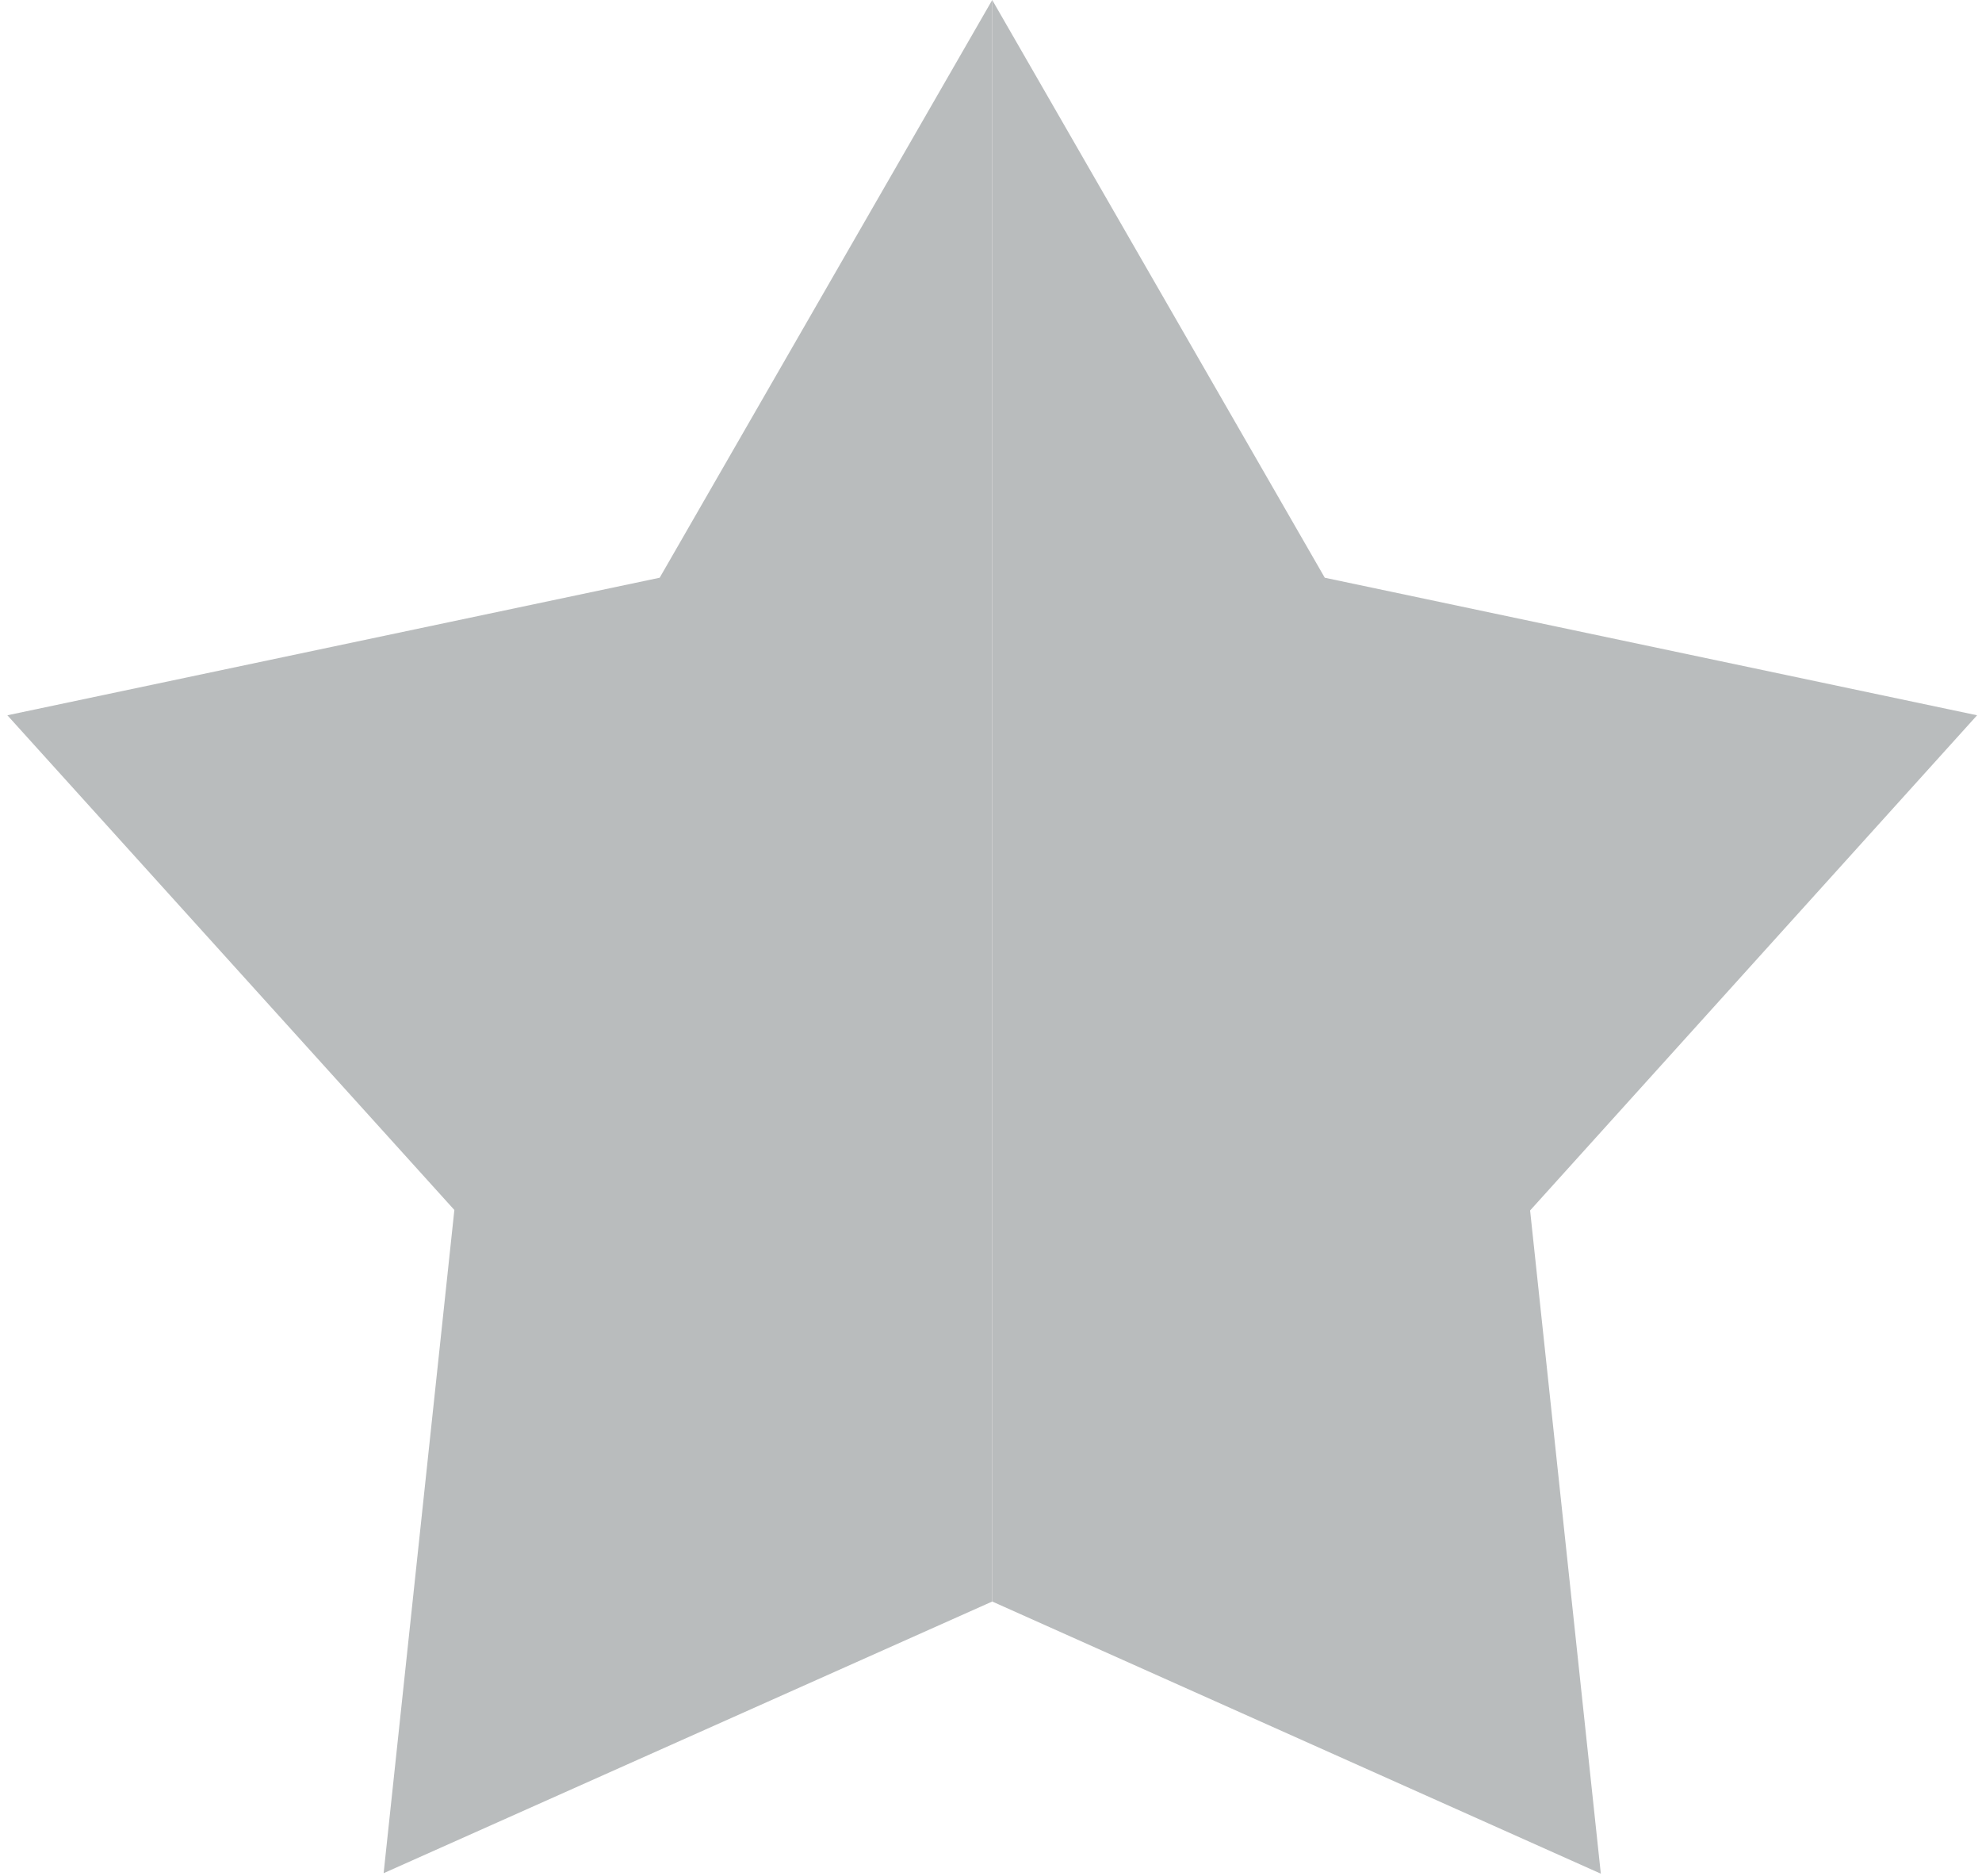 <?xml version="1.0" encoding="utf-8"?>
<!-- Generator: Adobe Illustrator 22.0.1, SVG Export Plug-In . SVG Version: 6.00 Build 0)  -->
<svg version="1.1" id="Слой_1" xmlns="http://www.w3.org/2000/svg" xmlns:xlink="http://www.w3.org/1999/xlink" x="0px" y="0px"
	 viewBox="0 0 403.5 381.9" style="enable-background:new 0 0 403.5 381.9;" xml:space="preserve">
<style type="text/css">
	.st0{fill:#B9BCBD;}
</style>
<g>
	<path class="st0" d="M402.5,145.6l-132.8-28L202,0v326l123.9,55.4l-14.4-135L402.5,145.6z M402.5,145.6"/>
	<path class="st0" d="M134.3,117.6l-132.8,28l91,100.7l-14.4,135L202,326V0L134.3,117.6z M134.3,117.6"/>
</g>
</svg>
